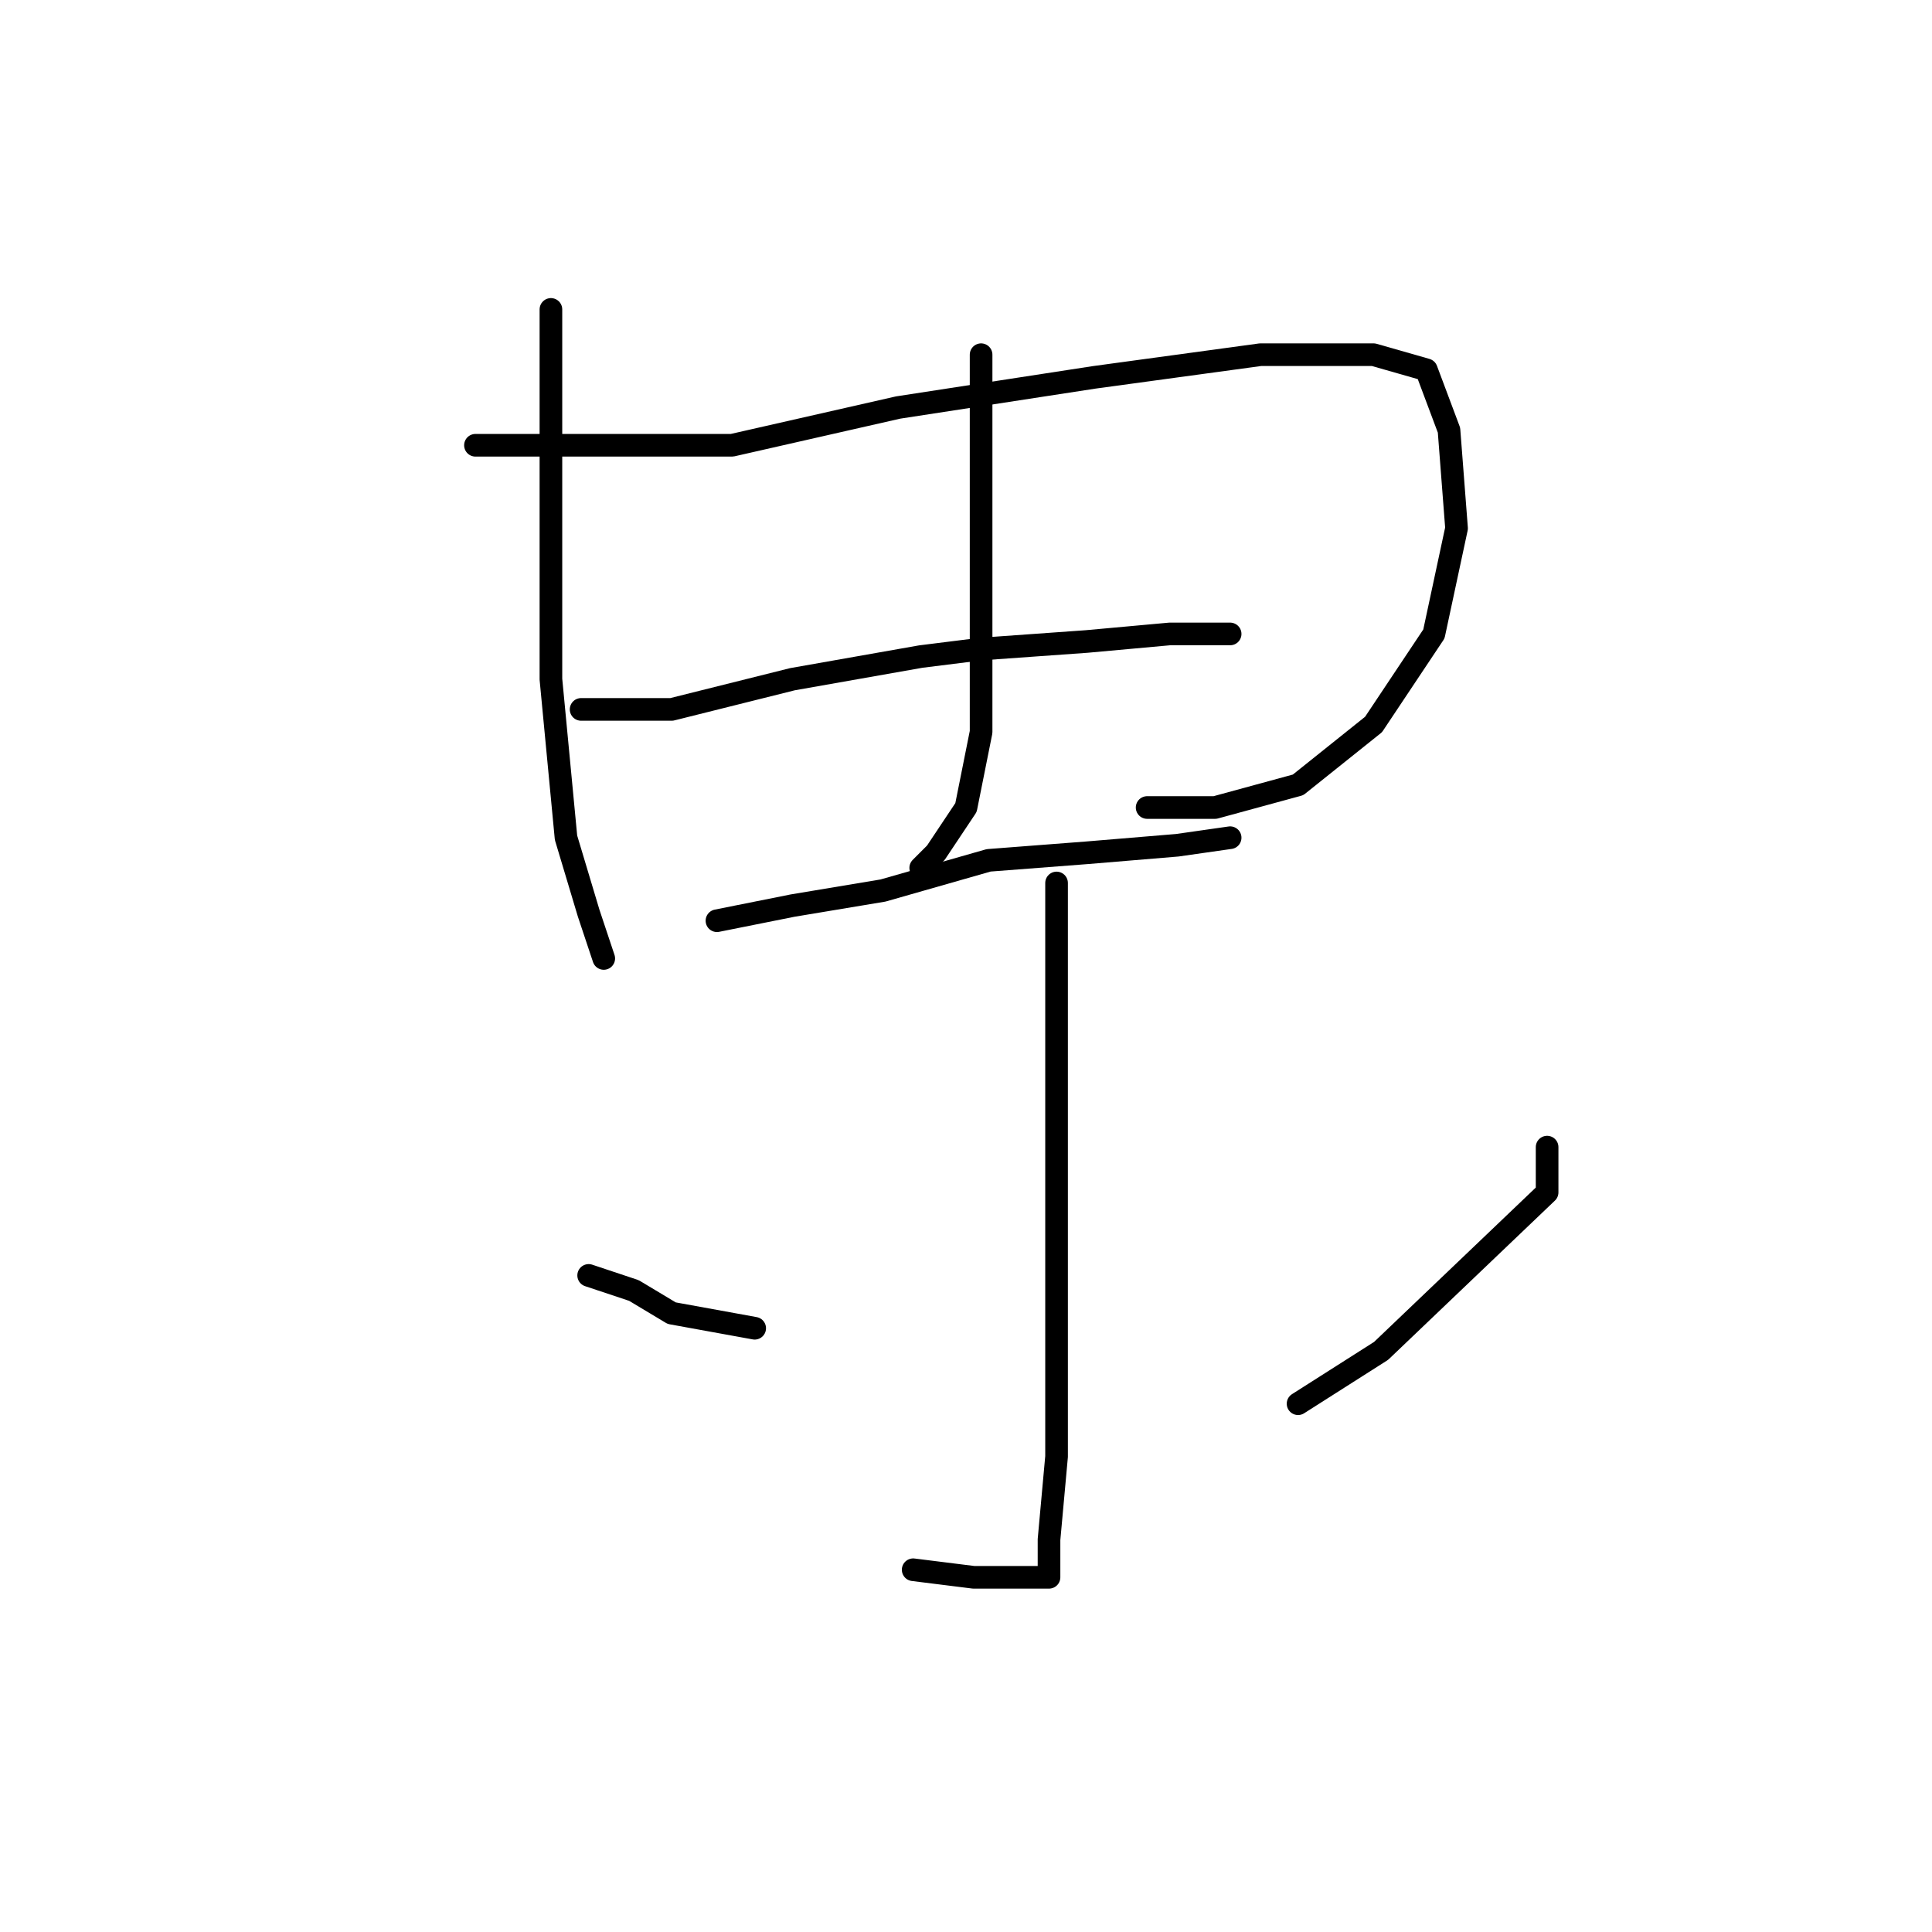 <?xml version="1.0" standalone="no"?>
    <svg width="256" height="256" xmlns="http://www.w3.org/2000/svg" version="1.1">
    <polyline stroke="black" stroke-width="3" stroke-linecap="round" fill="transparent" stroke-linejoin="round" points="73 41 73 55 73 69 73 84 73 90 75 111 78 121 80 127 80 127 " />
        <polyline stroke="black" stroke-width="3" stroke-linecap="round" fill="transparent" stroke-linejoin="round" points="63 59 80 59 97 59 119 54 145 50 167 47 182 47 189 49 192 57 193 70 190 84 182 96 172 104 161 107 152 107 152 107 " />
        <polyline stroke="black" stroke-width="3" stroke-linecap="round" fill="transparent" stroke-linejoin="round" points="130 47 130 53 130 59 130 71 130 84 130 97 128 107 124 113 122 115 122 115 " />
        <polyline stroke="black" stroke-width="3" stroke-linecap="round" fill="transparent" stroke-linejoin="round" points="77 94 83 94 89 94 105 90 122 87 130 86 144 85 155 84 162 84 163 84 163 84 " />
        <polyline stroke="black" stroke-width="3" stroke-linecap="round" fill="transparent" stroke-linejoin="round" points="95 122 100 121 105 120 117 118 131 114 144 113 156 112 163 111 163 111 " />
        <polyline stroke="black" stroke-width="3" stroke-linecap="round" fill="transparent" stroke-linejoin="round" points="140 117 140 135 140 153 140 175 140 193 139 204 139 209 138 209 129 209 121 208 121 208 " />
        <polyline stroke="black" stroke-width="3" stroke-linecap="round" fill="transparent" stroke-linejoin="round" points="78 169 81 170 84 171 89 174 100 176 100 176 " />
        <polyline stroke="black" stroke-width="3" stroke-linecap="round" fill="transparent" stroke-linejoin="round" points="205 152 205 155 205 158 183 179 172 186 172 186 " />
        </svg>
